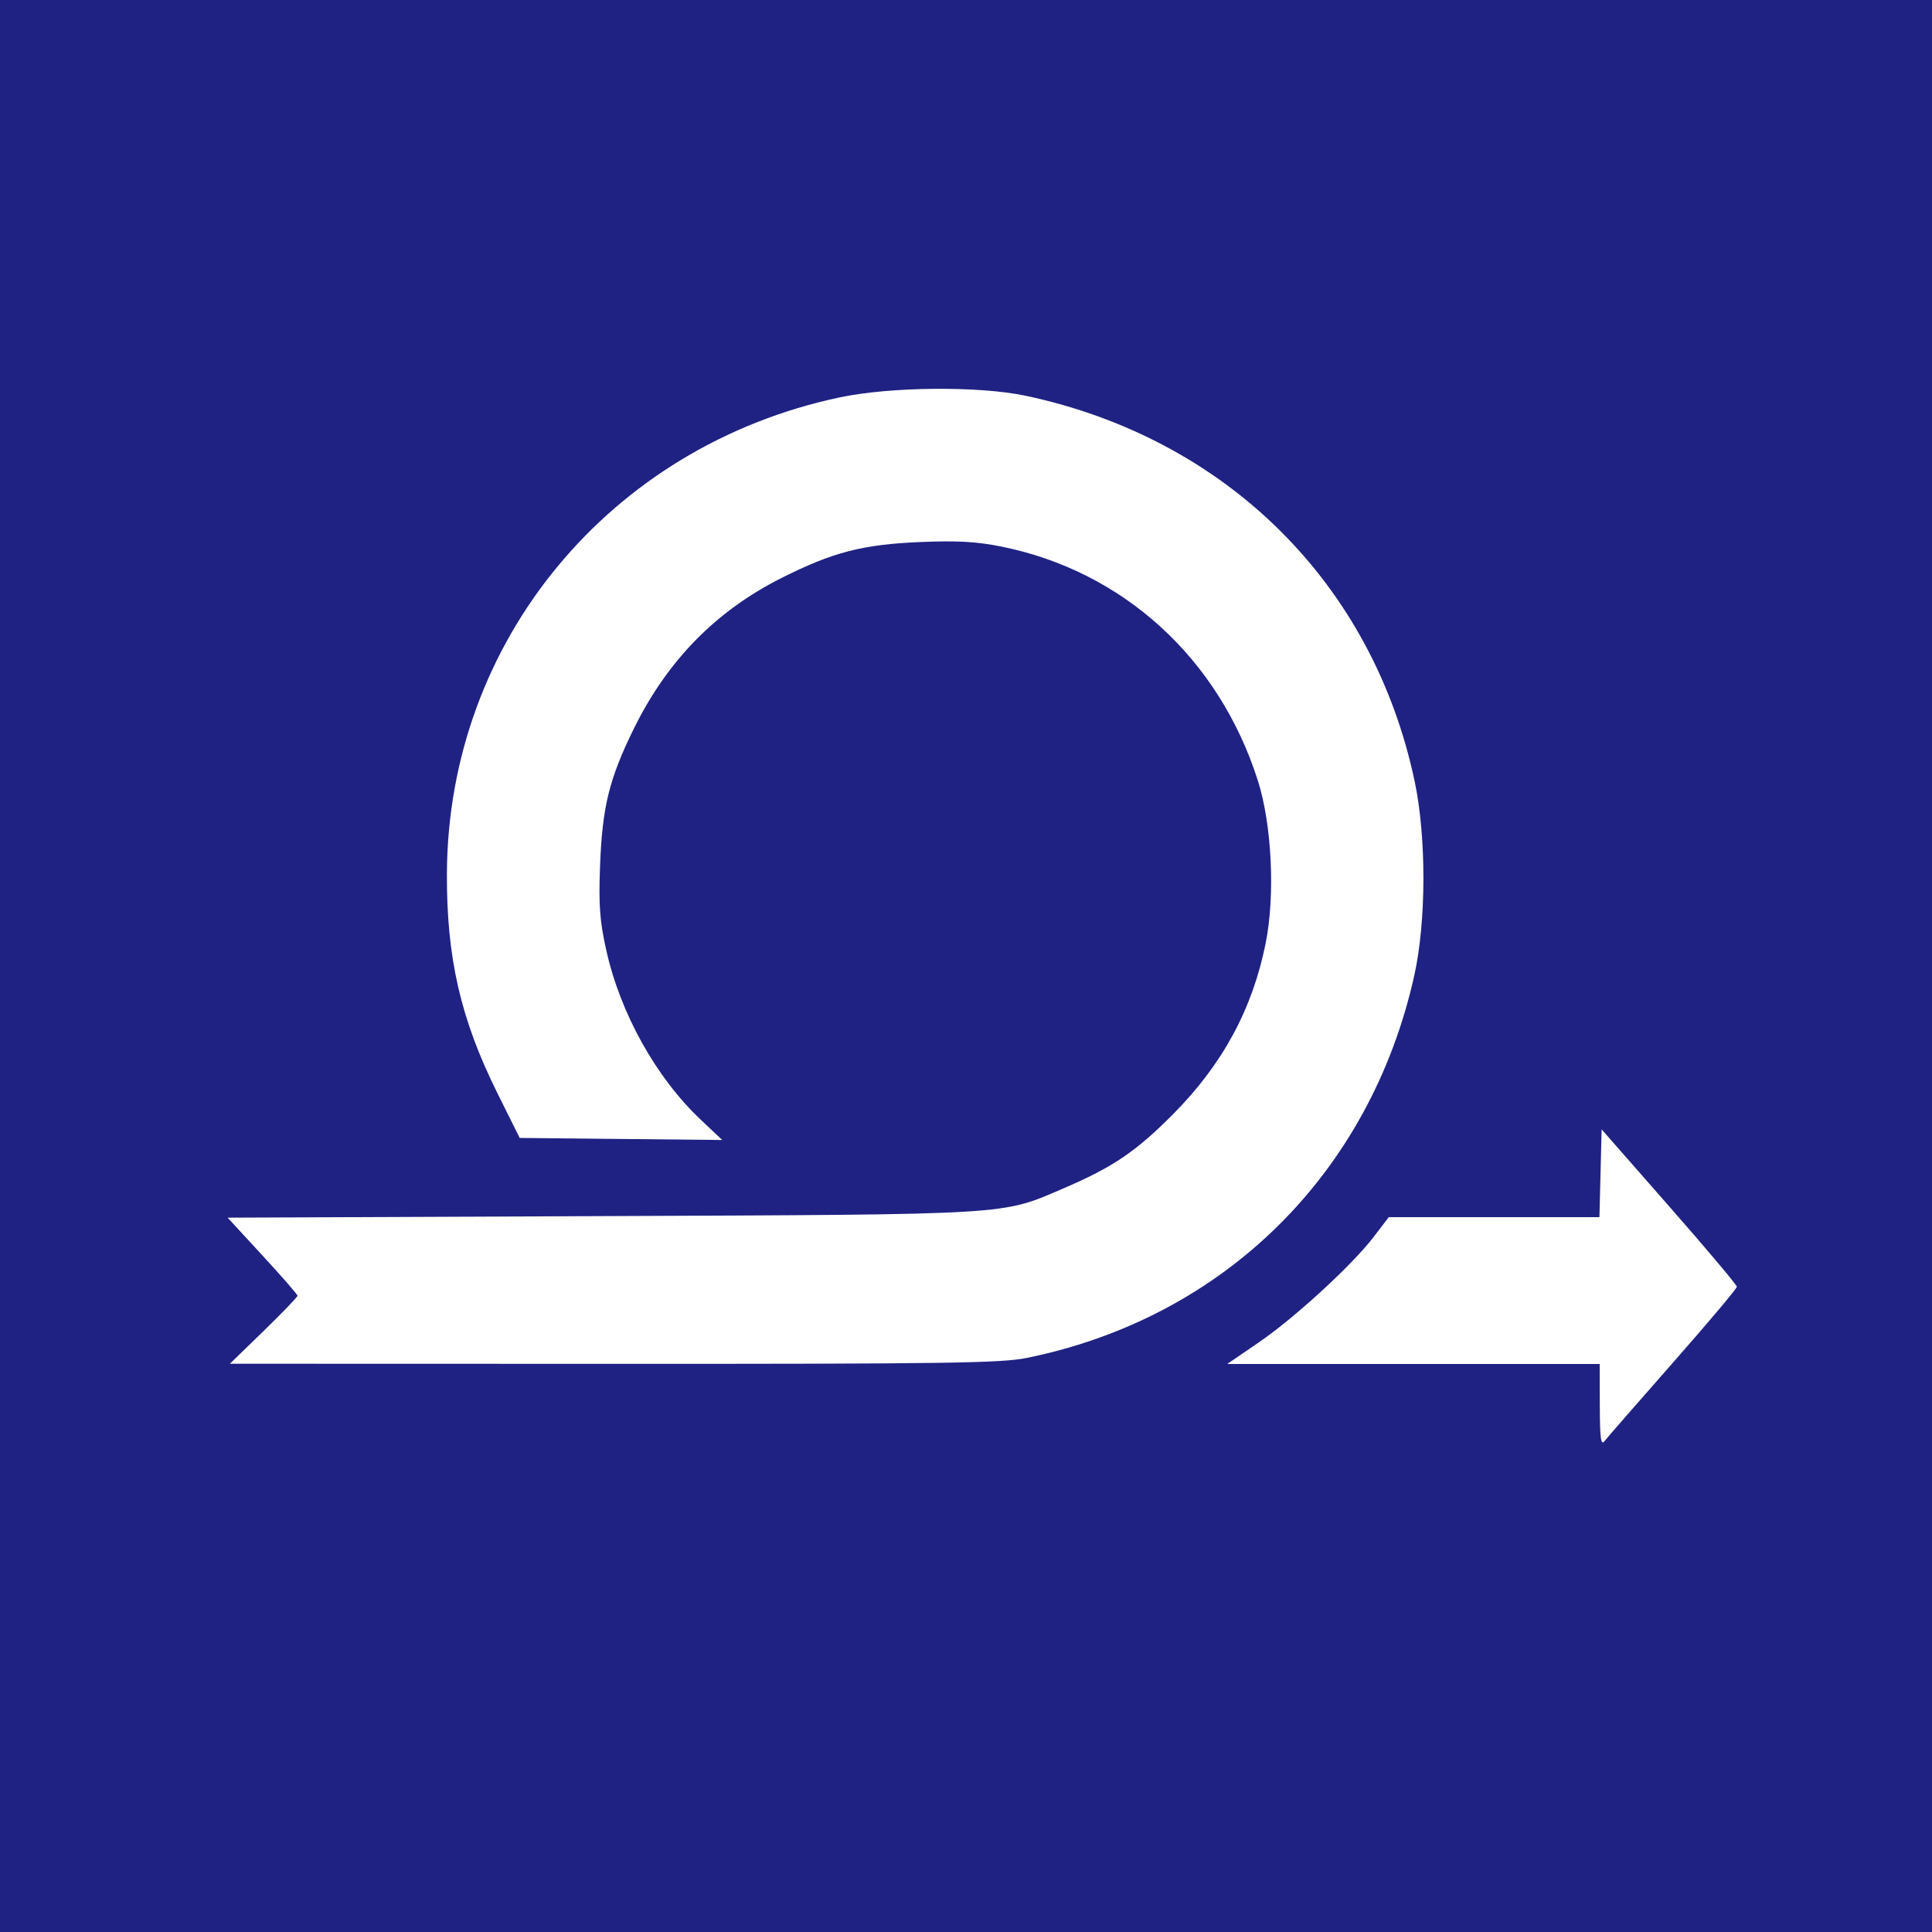 <?xml version="1.0" encoding="UTF-8"?>
<svg width="666.67" height="666.67" version="1.1" viewBox="0 0 666.67 666.67" xmlns="http://www.w3.org/2000/svg">
 <rect x="0" y="0" width="666.67" height="666.67" fill="#808080" stroke="none"/>
 <rect x="-.002" y="-.002" width="666.67" height="666.67" fill="#1f2283"/>
 <path d="m552.04 485-0.042-14.333h-128.52l10.85-7.423c12.483-8.54 32.316-26.761 39.775-36.542l5.11-6.701h72.701l0.376-15.148 0.376-15.148 23.333 26.596c12.833 14.628 23.333 27.101 23.333 27.718 0 0.617-9.9 12.371-22 26.119-12.1 13.748-22.731 25.942-23.624 27.097-1.307 1.69-1.633-0.7-1.667-12.233zm-461.04-25.759c6.417-6.244 11.667-11.698 11.667-12.122 0-0.424-5.429-6.659-12.065-13.856l-12.065-13.085 129.06-0.538c143.22-0.597 137.65-0.261 159.49-9.623 16.891-7.24 24.863-12.634 37.575-25.42 17.179-17.278 27.513-36.335 32.086-59.166 3.314-16.546 2.138-40.879-2.711-56.098-13.439-42.18-46.513-72.321-88.611-80.753-8.535-1.71-15.265-2.079-28-1.535-19.826 0.846-30.03 3.493-47.714 12.377-22.597 11.352-39.419 28.493-50.944 51.911-8.543 17.357-10.933 27.024-11.705 47.333-0.516 13.574-0.127 18.959 2.095 29.02 4.836 21.896 17.174 44.086 32.62 58.669l7.438 7.022-69.887-0.711-7.631-15.333c-12.749-25.615-17.63-46.832-17.484-76 0.399-79.925 56.008-147.32 135.47-164.19 17.574-3.73 48.179-3.997 64.312-0.56 69.281 14.757 119.79 64.867 134.17 133.1 4.066 19.3 4.001 48.314-0.148 66.95-15.202 68.278-65.634 118.07-133.63 131.93-8.943 1.823-27.46 2.09-142.67 2.058l-132.39-0.037z" fill="#fff" stroke-width="1.333"/>
</svg>
